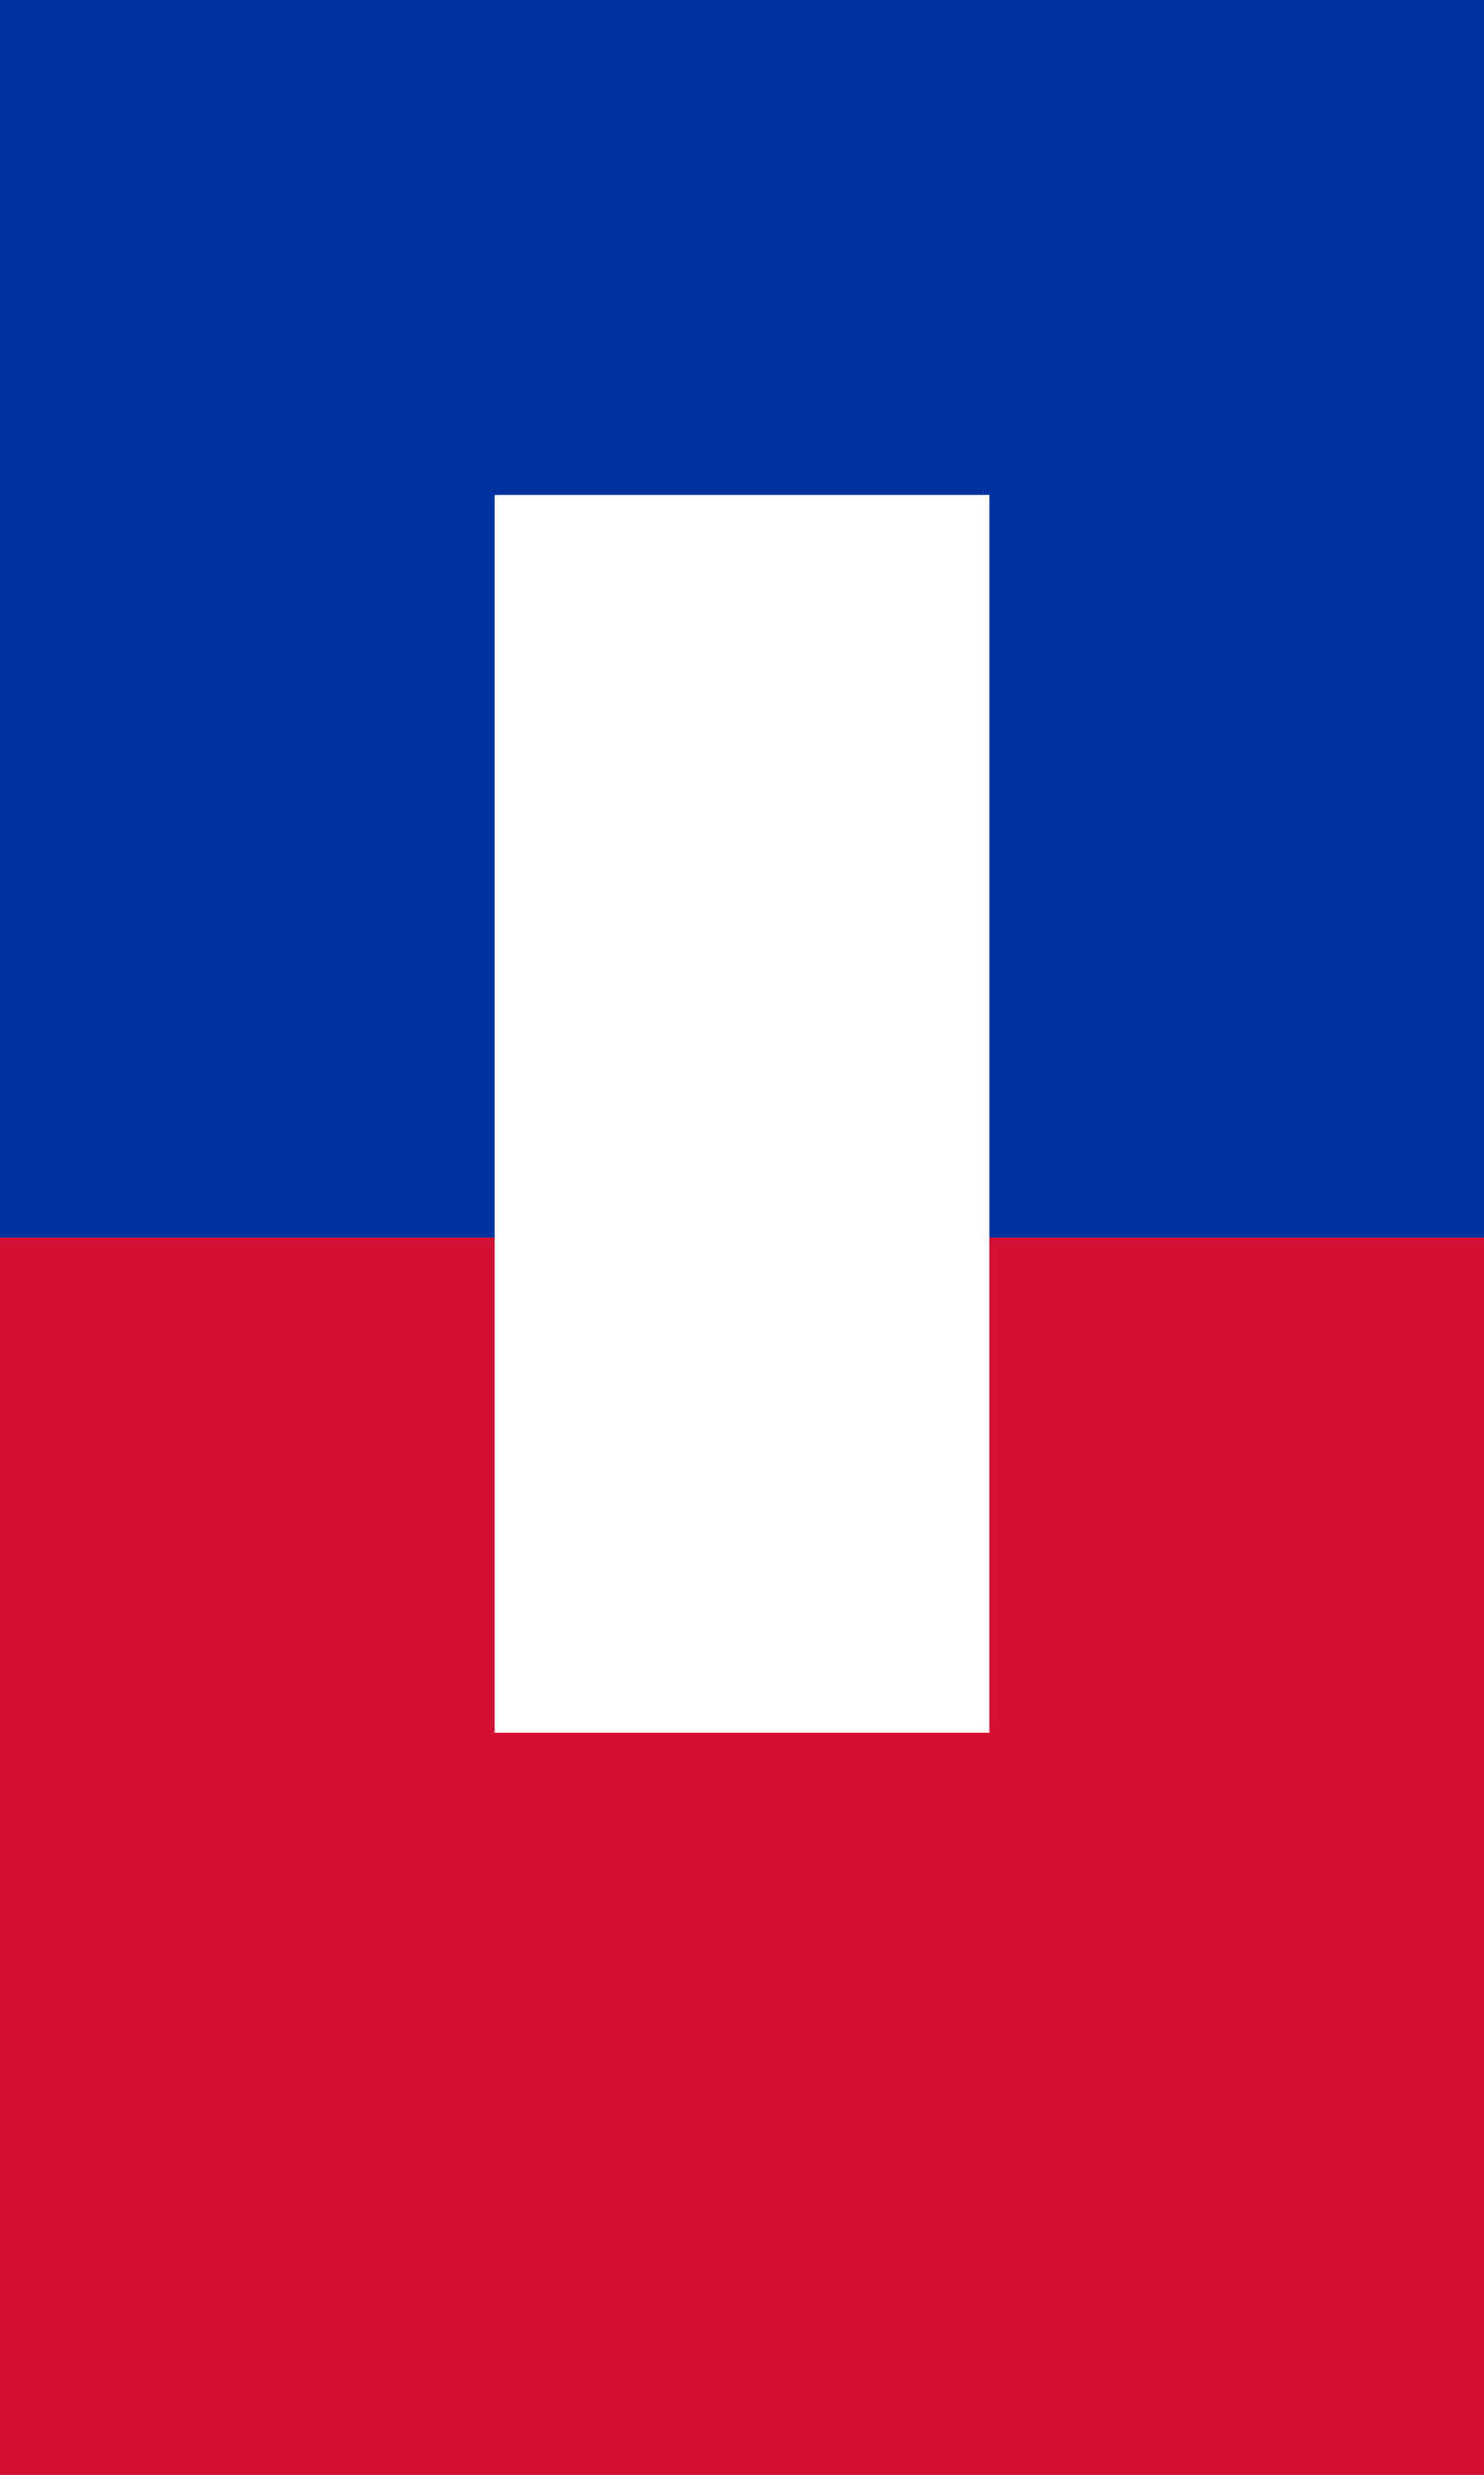 <svg xmlns="http://www.w3.org/2000/svg" viewBox="0 0 300 500">
	<rect x="0" y="0" width="300" height="500" fill="#808080" stroke="none"/>
	<rect width="300" height="250" fill="#0033a1"/>
	<rect width="300" height="250" y="250" fill="#d21034"/>
	<rect width="100" height="250" x="100" y="100" fill="white"/>
</svg>